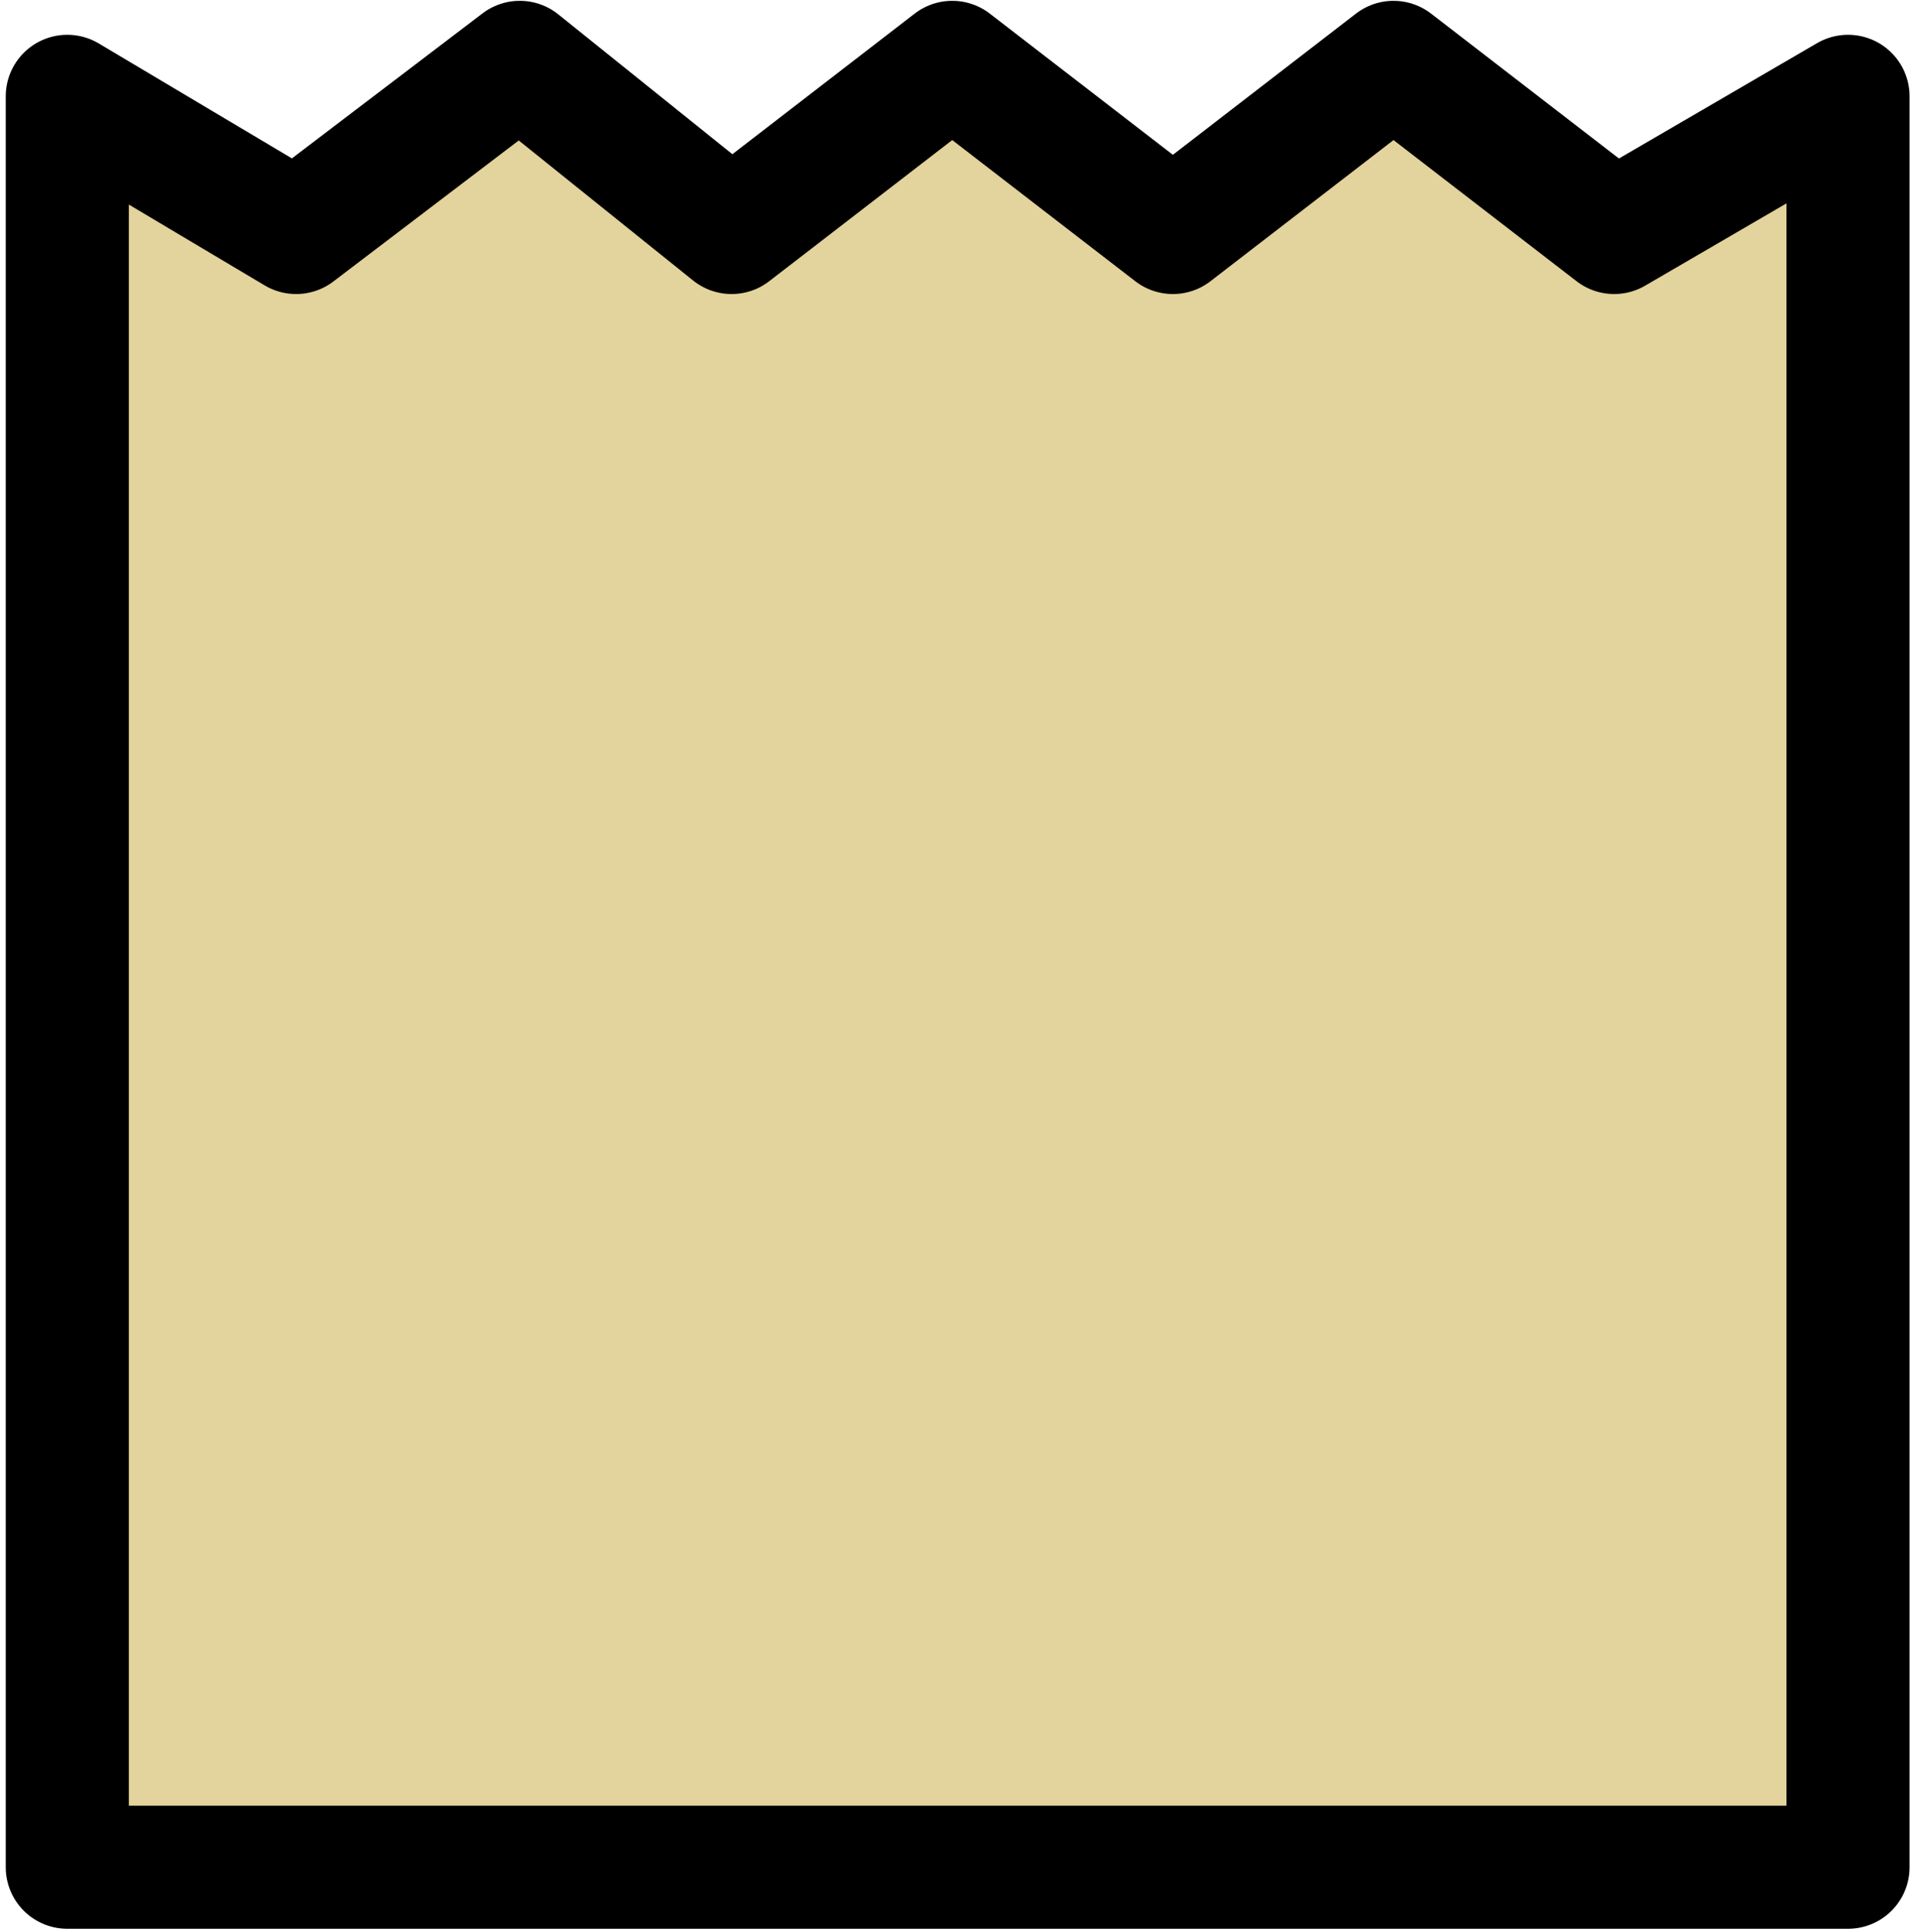 <svg width="156" height="157" viewBox="0 0 156 157" fill="none" xmlns="http://www.w3.org/2000/svg">
<path d="M5.467 7.827V151.736H150.153V7.827L131.15 18.894L113.223 5.067L95.296 18.894L77.369 5.067L59.442 18.894L42.232 5.067L24.059 18.894L5.467 7.827Z" fill="#E3D39C" stroke="black" stroke-width="10" stroke-linejoin="round"/>
</svg>
